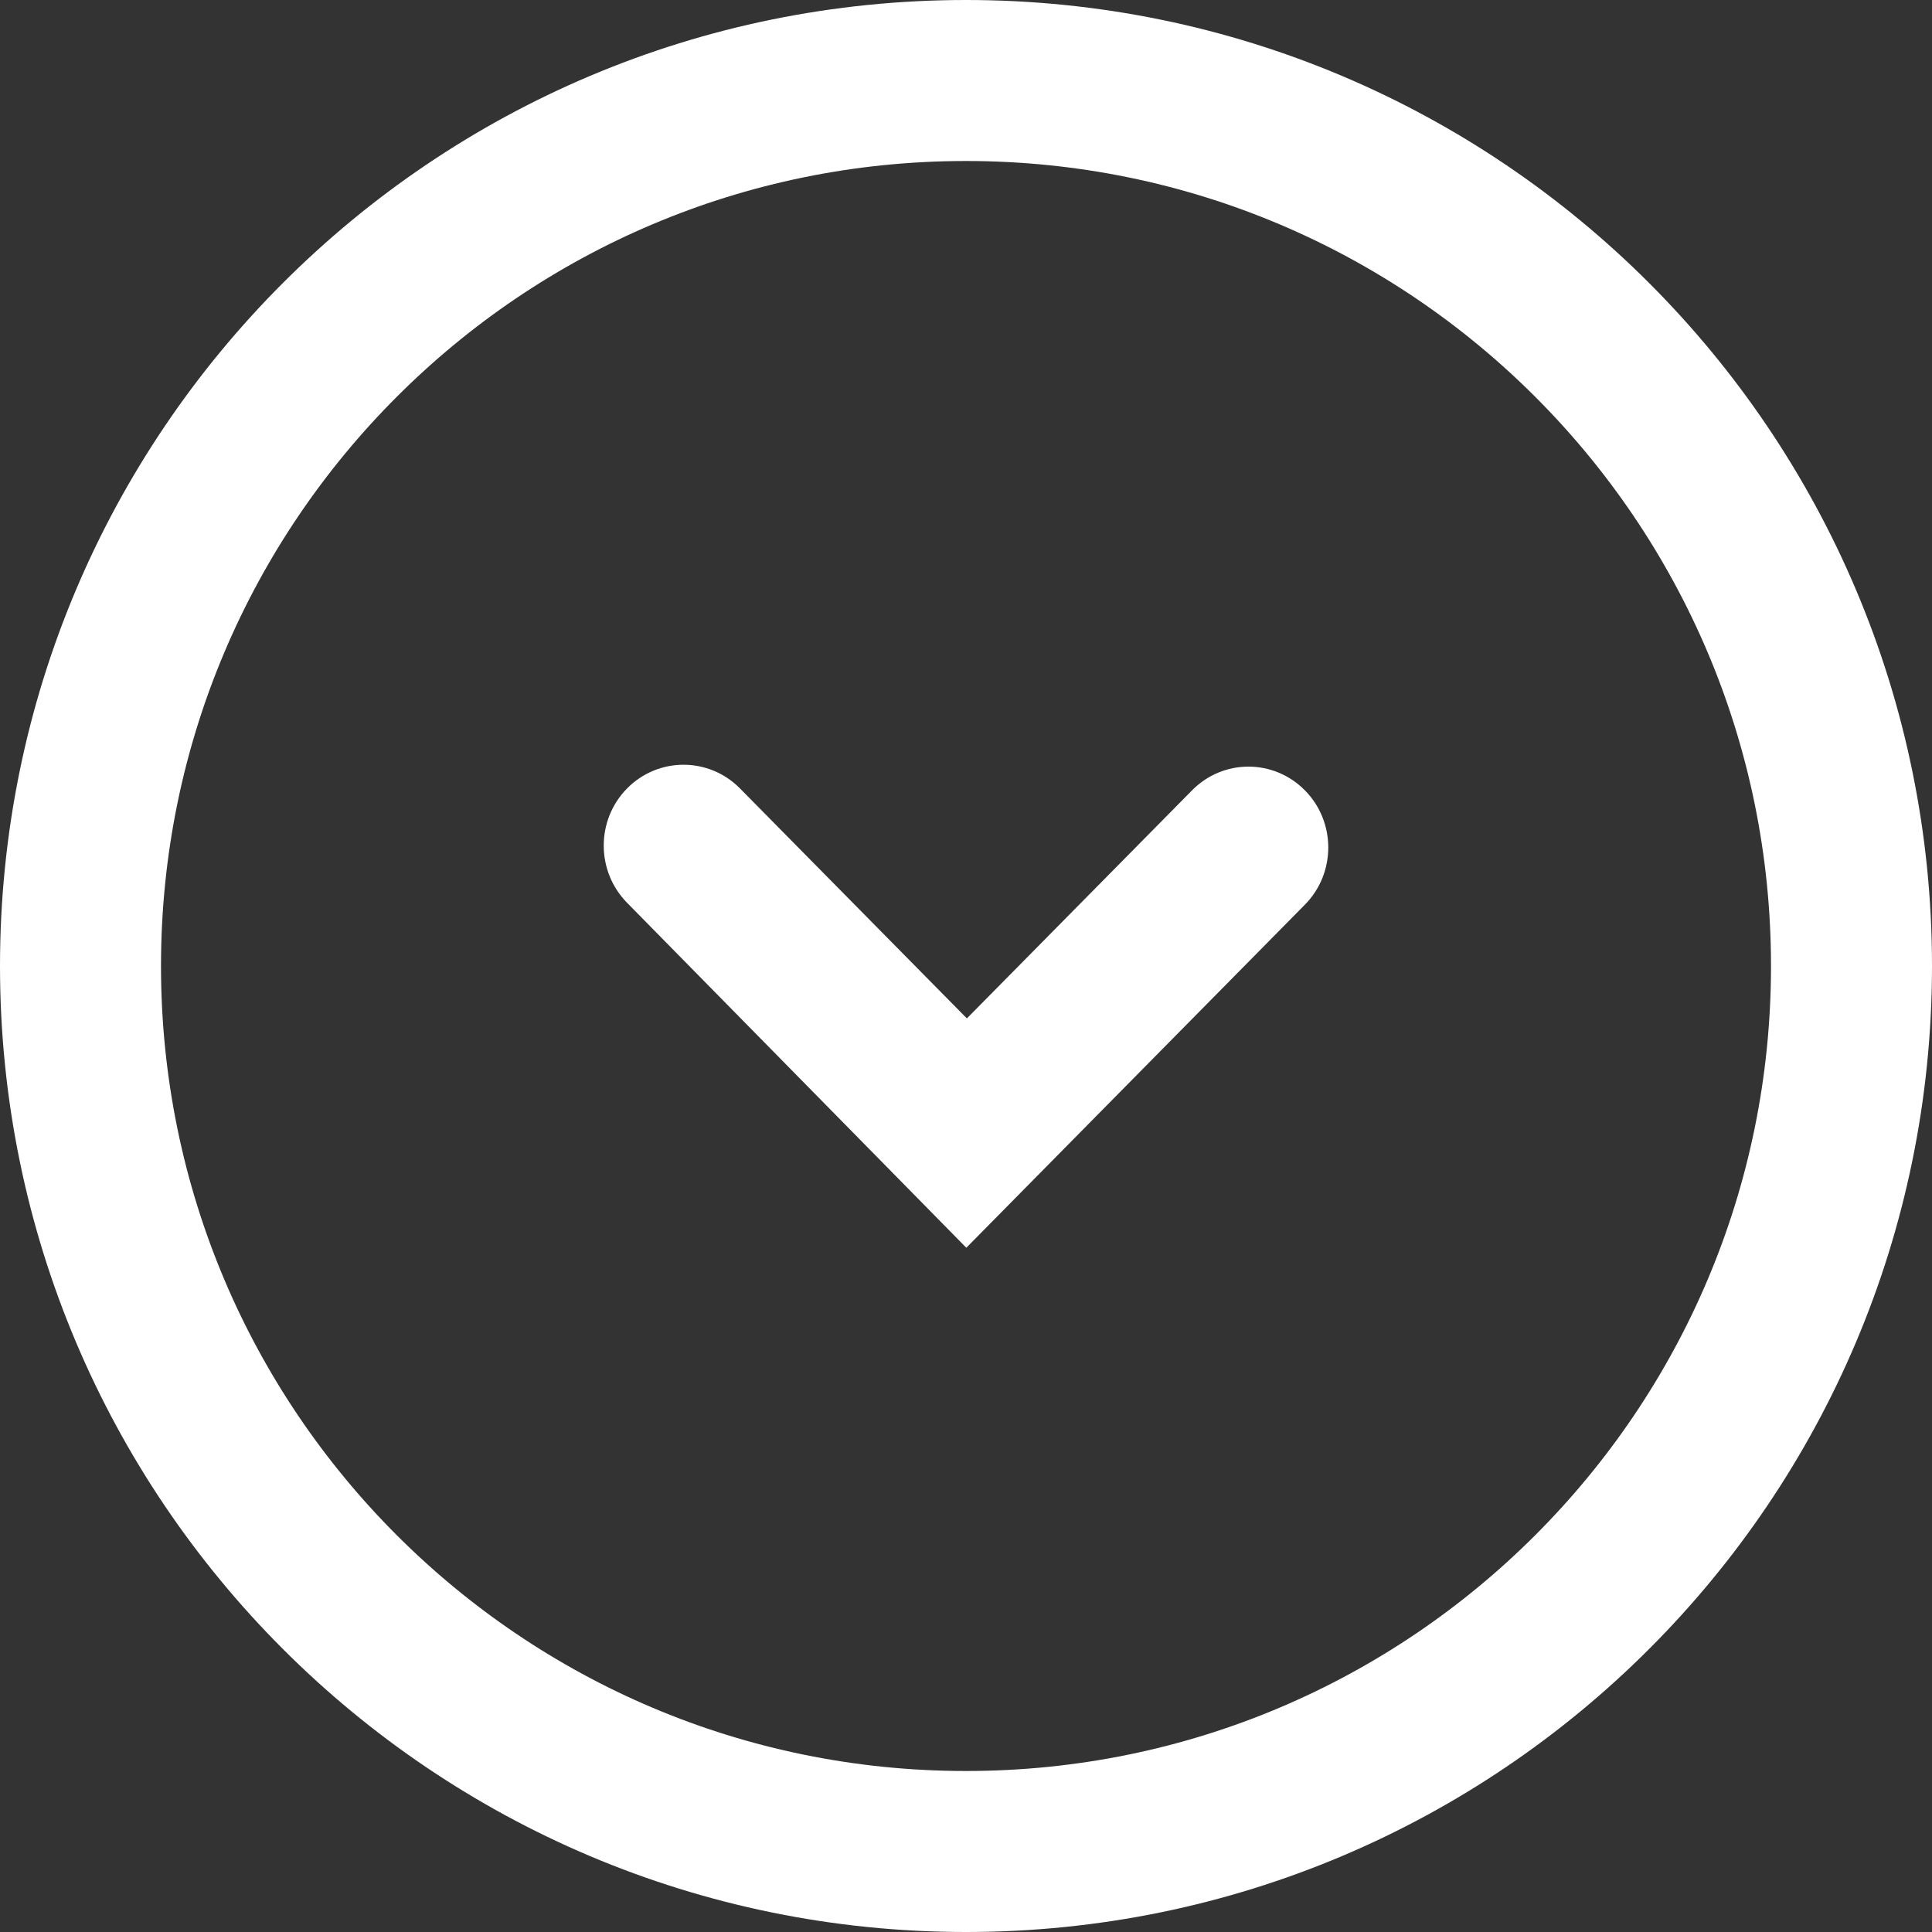<?xml version="1.0" encoding="UTF-8"?>
<svg width="24px" height="24px" viewBox="0 0 24 24" version="1.1" xmlns="http://www.w3.org/2000/svg" xmlns:xlink="http://www.w3.org/1999/xlink">
    <rect x="0" y="0" width="24" height="24" fill="#333333" stroke="none"/>
    <title>Open</title>
    <g id="Visual-Design" stroke="none" stroke-width="1" fill="none" fill-rule="evenodd">
        <g id="Linking-Page---All-closed-GREEN" transform="translate(-1280, -600)">
            <g id="Link" transform="translate(129, 582)">
                <g id="Open" transform="translate(1153, 20)">
                    <path d="M10,-1 C13.038,-1 15.788,0.231 17.778,2.222 C19.769,4.212 21,6.962 21,10 C21,13.038 19.769,15.788 17.778,17.778 C15.788,19.769 13.038,21 10,21 C6.962,21 4.212,19.769 2.222,17.778 C0.231,15.788 -1,13.038 -1,10 C-1,6.962 0.231,4.212 2.222,2.222 C4.212,0.231 6.962,-1 10,-1 Z" id="Rectangle-Copy" stroke="#FFFFFF" stroke-width="2" transform="translate(10, 10) scale(1, -1) rotate(-90) translate(-10, -10) "></path>
                    <g id="Group-3" transform="translate(10, 10.5) scale(1, -1) rotate(-360) translate(-10, -10.5) translate(5.5, 7.5)" fill="#FFFFFF">
                        <path d="M4.504,6 L8.71,1.738 C9.097,1.346 9.097,0.71 8.71,0.318 C8.322,-0.075 7.695,-0.075 7.308,0.318 L4.511,3.151 L1.692,0.294 C1.305,-0.098 0.677,-0.098 0.29,0.294 C-0.097,0.686 -0.097,1.322 0.29,1.715" id="Fill-1" transform="translate(4.5, 3) scale(1, -1) translate(-4.5, -3) "></path>
                    </g>
                </g>
            </g>
        </g>
    </g>
</svg>